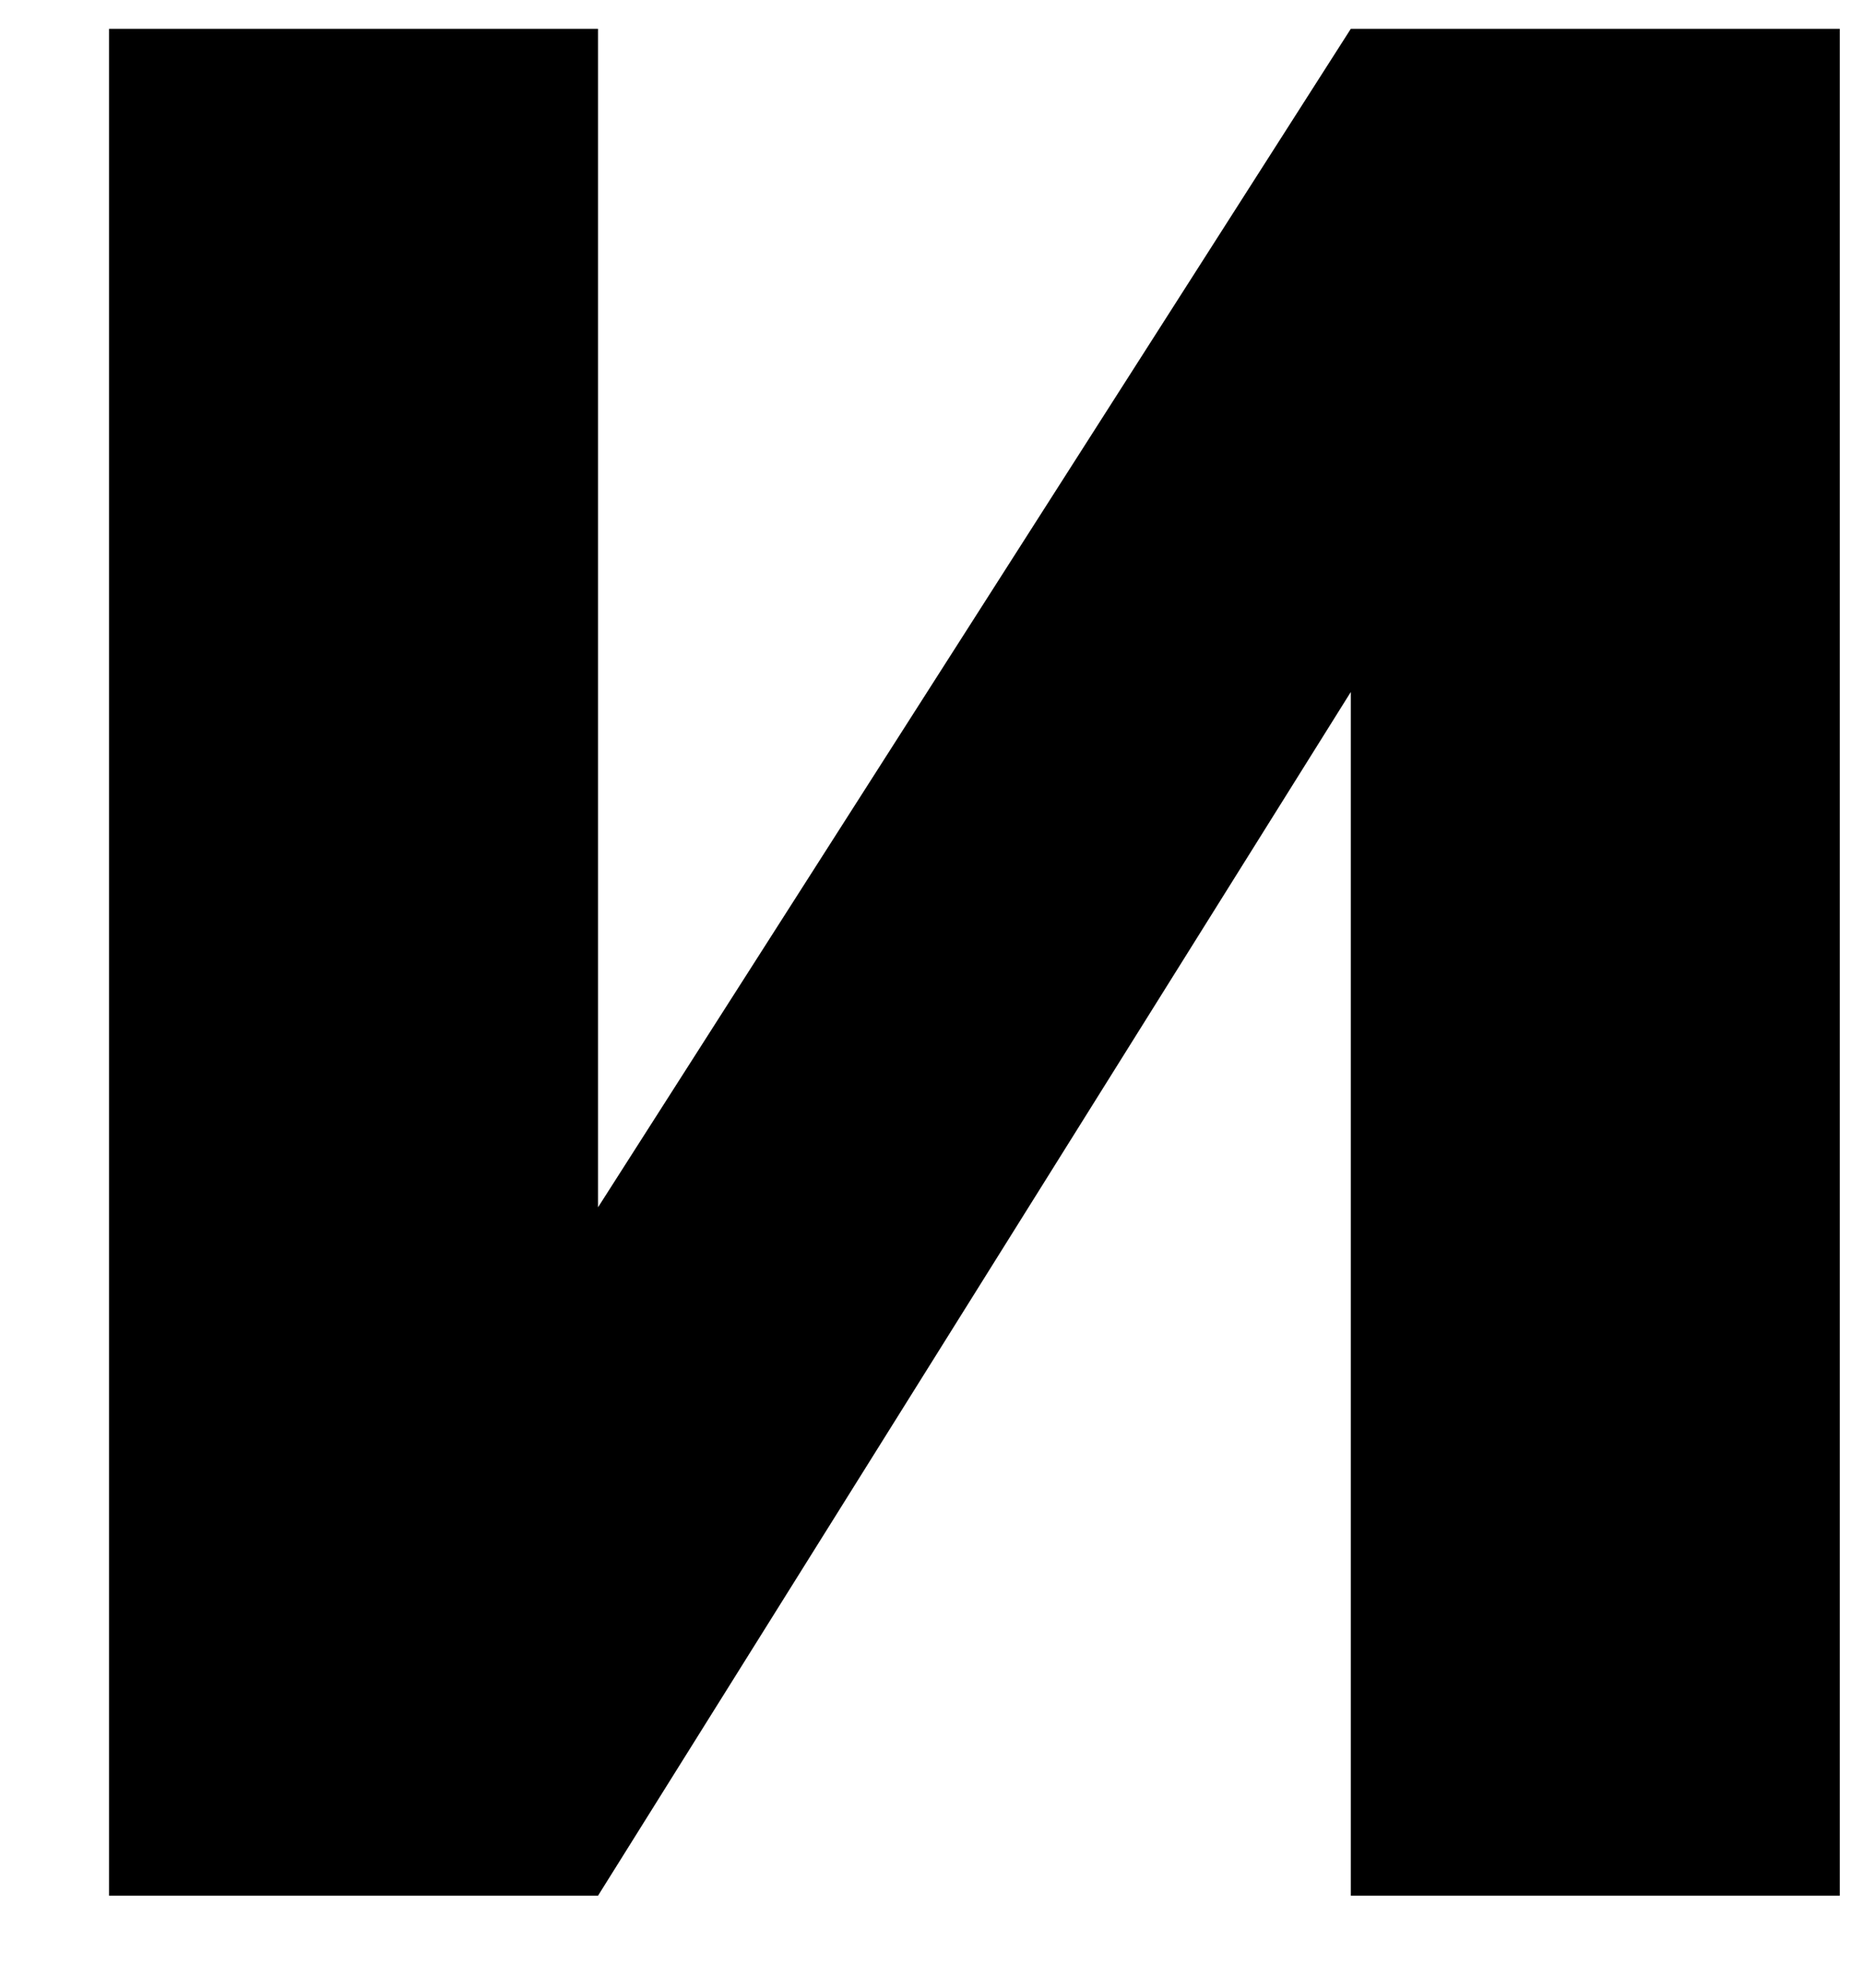 <svg width="15" height="16" viewBox="0 0 15 16" fill="none" xmlns="http://www.w3.org/2000/svg">
<path d="M10.876 15.259V5.57L4.815 15.259H0.878V0.232H4.815V9.718L10.876 0.232H14.813V15.259H10.876Z" fill="black"/>
</svg>
